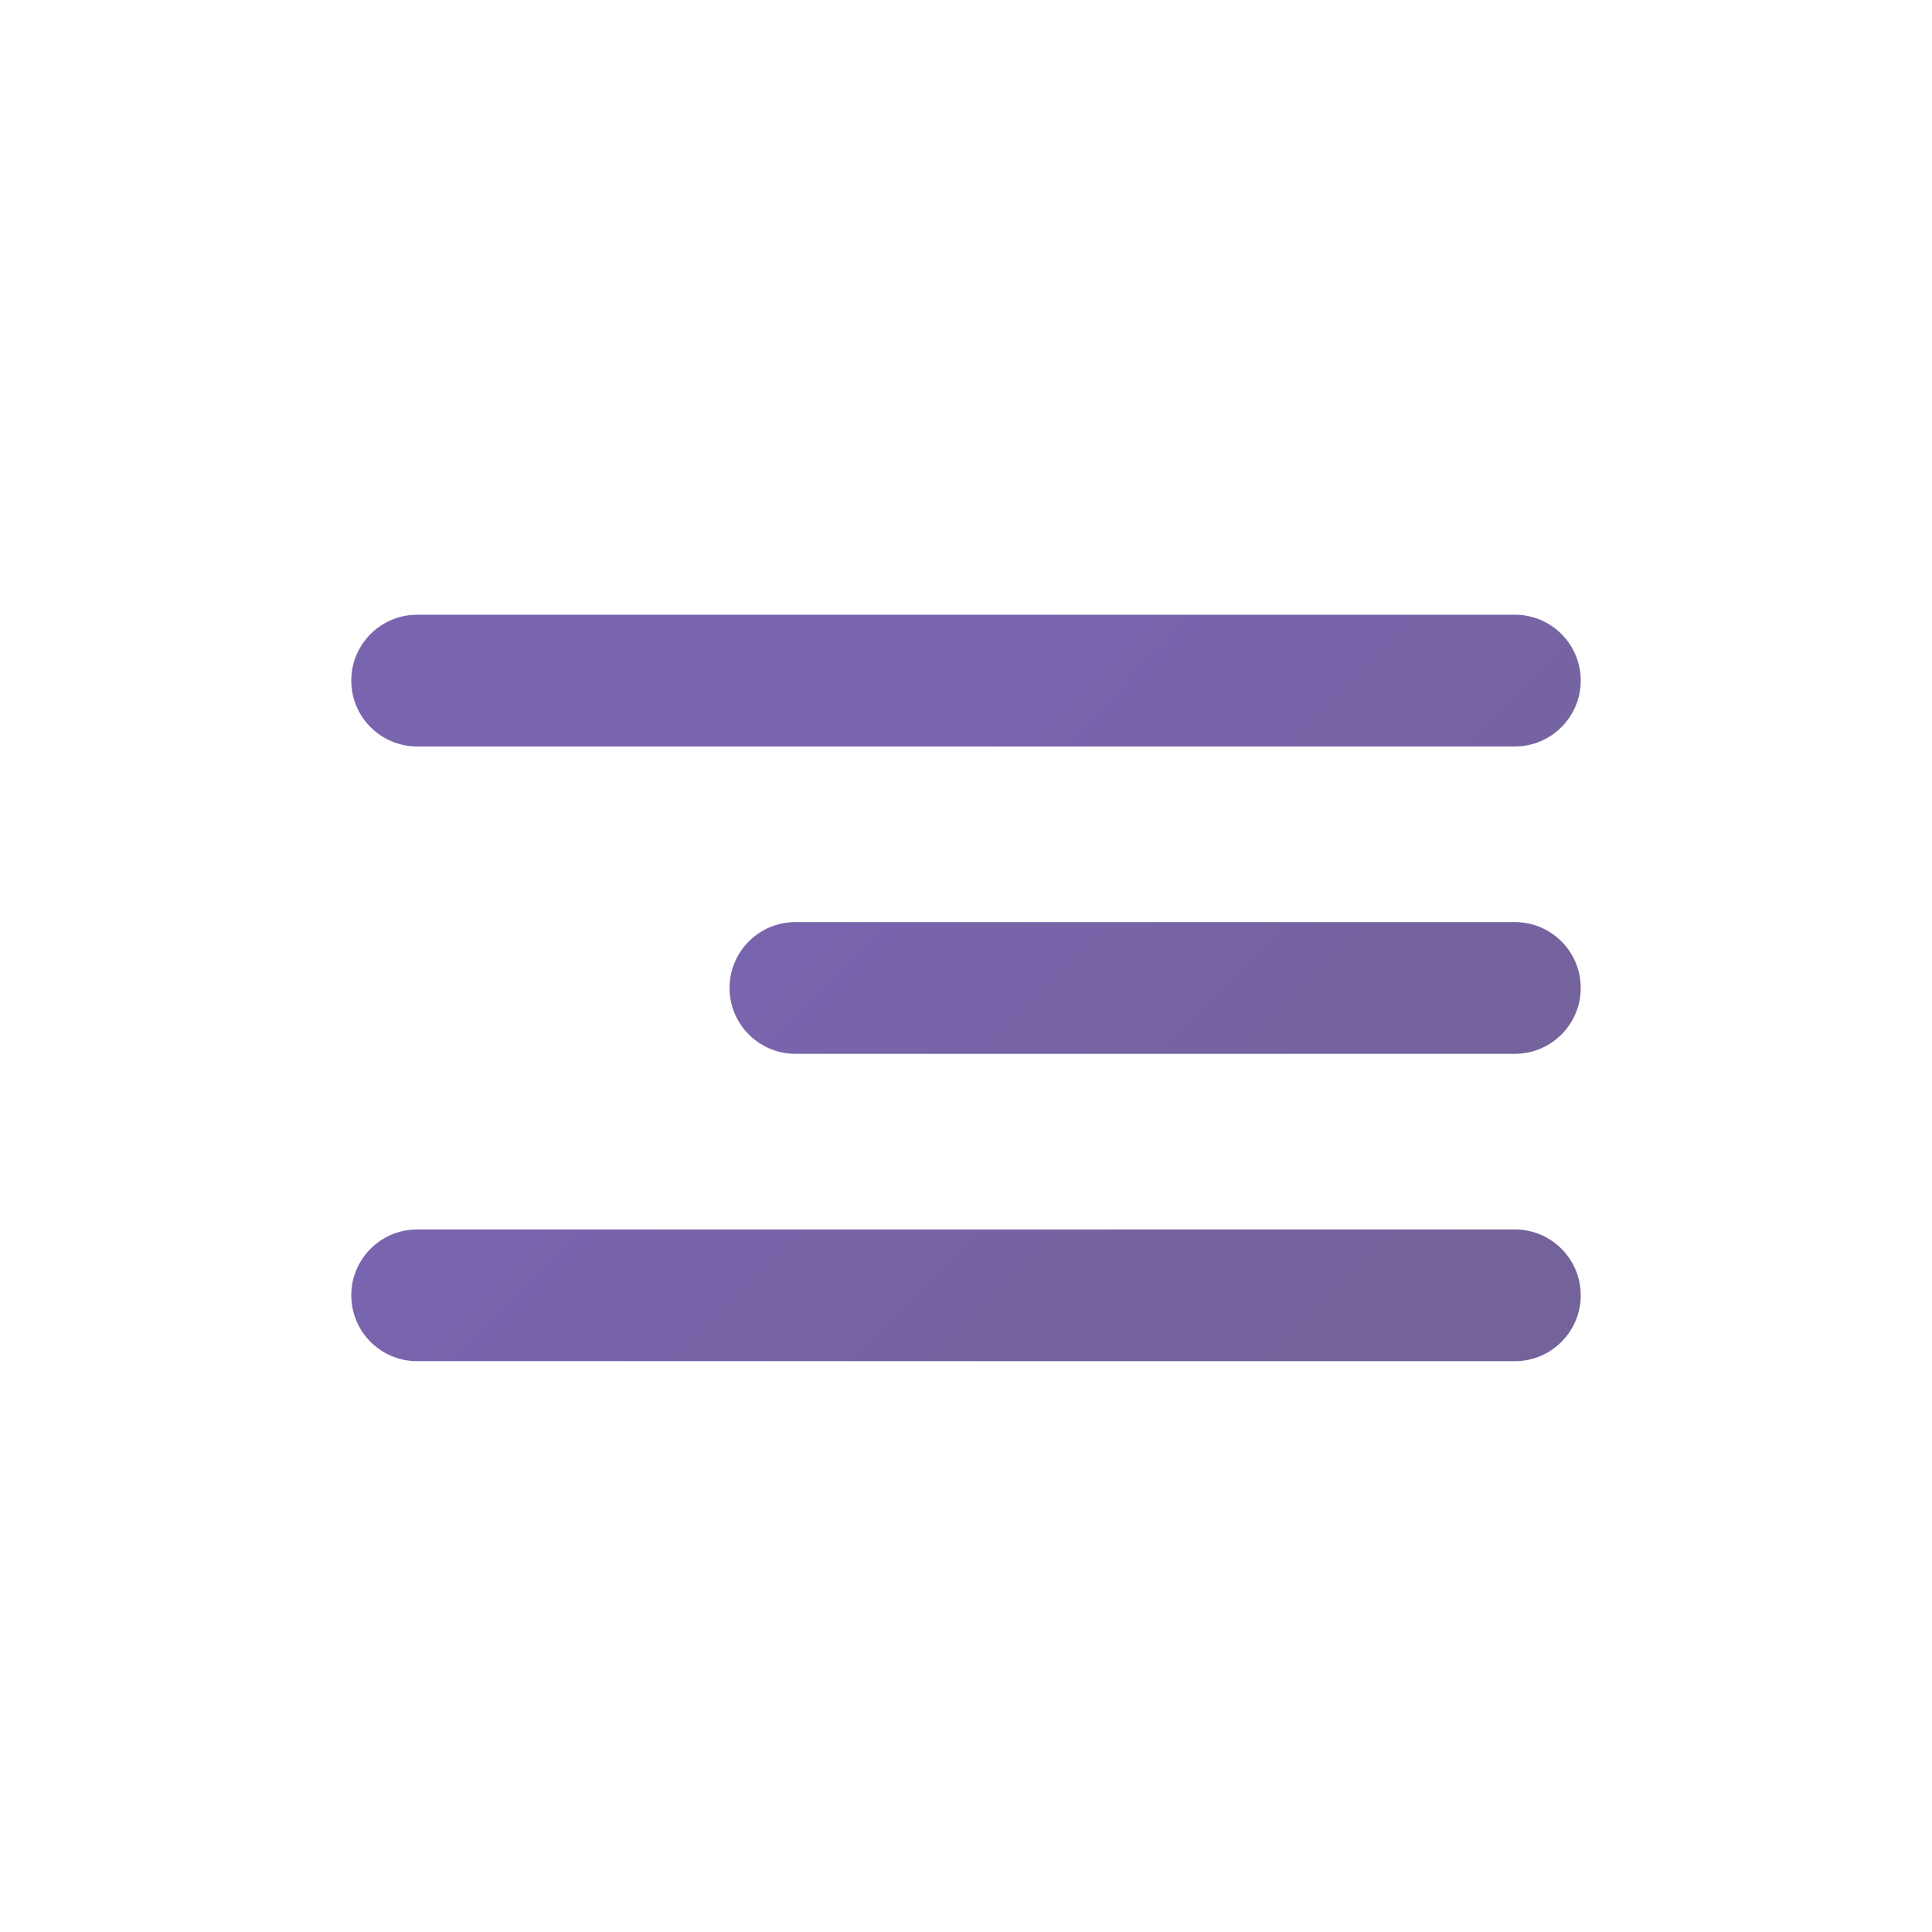 <svg width="44" height="44" viewBox="0 0 44 44" fill="none" xmlns="http://www.w3.org/2000/svg">
<path fill-rule="evenodd" clip-rule="evenodd" d="M36 15.5C36 16.328 35.328 17 34.5 17L9.5 17C8.672 17 8 16.328 8 15.5C8 14.672 8.672 14 9.5 14L34.5 14C35.328 14 36 14.672 36 15.5ZM36 29.5C36 30.328 35.328 31 34.5 31L9.5 31C8.672 31 8 30.328 8 29.5C8 28.672 8.672 28 9.5 28L34.5 28C35.328 28 36 28.672 36 29.5ZM34.5 24C35.328 24 36 23.328 36 22.5C36 21.672 35.328 21 34.5 21L18.115 21C17.287 21 16.615 21.672 16.615 22.5C16.615 23.328 17.287 24 18.115 24L34.5 24Z" fill="url(#paint0_linear_0_679)" fill-opacity="0.87"/>
<defs>
<linearGradient id="paint0_linear_0_679" x1="15.977" y1="14" x2="31.866" y2="29.788" gradientUnits="userSpaceOnUse">
<stop offset="0.249" stop-color="#654EA3"/>
<stop offset="1" stop-color="#5F4B8B"/>
</linearGradient>
</defs>
</svg>
